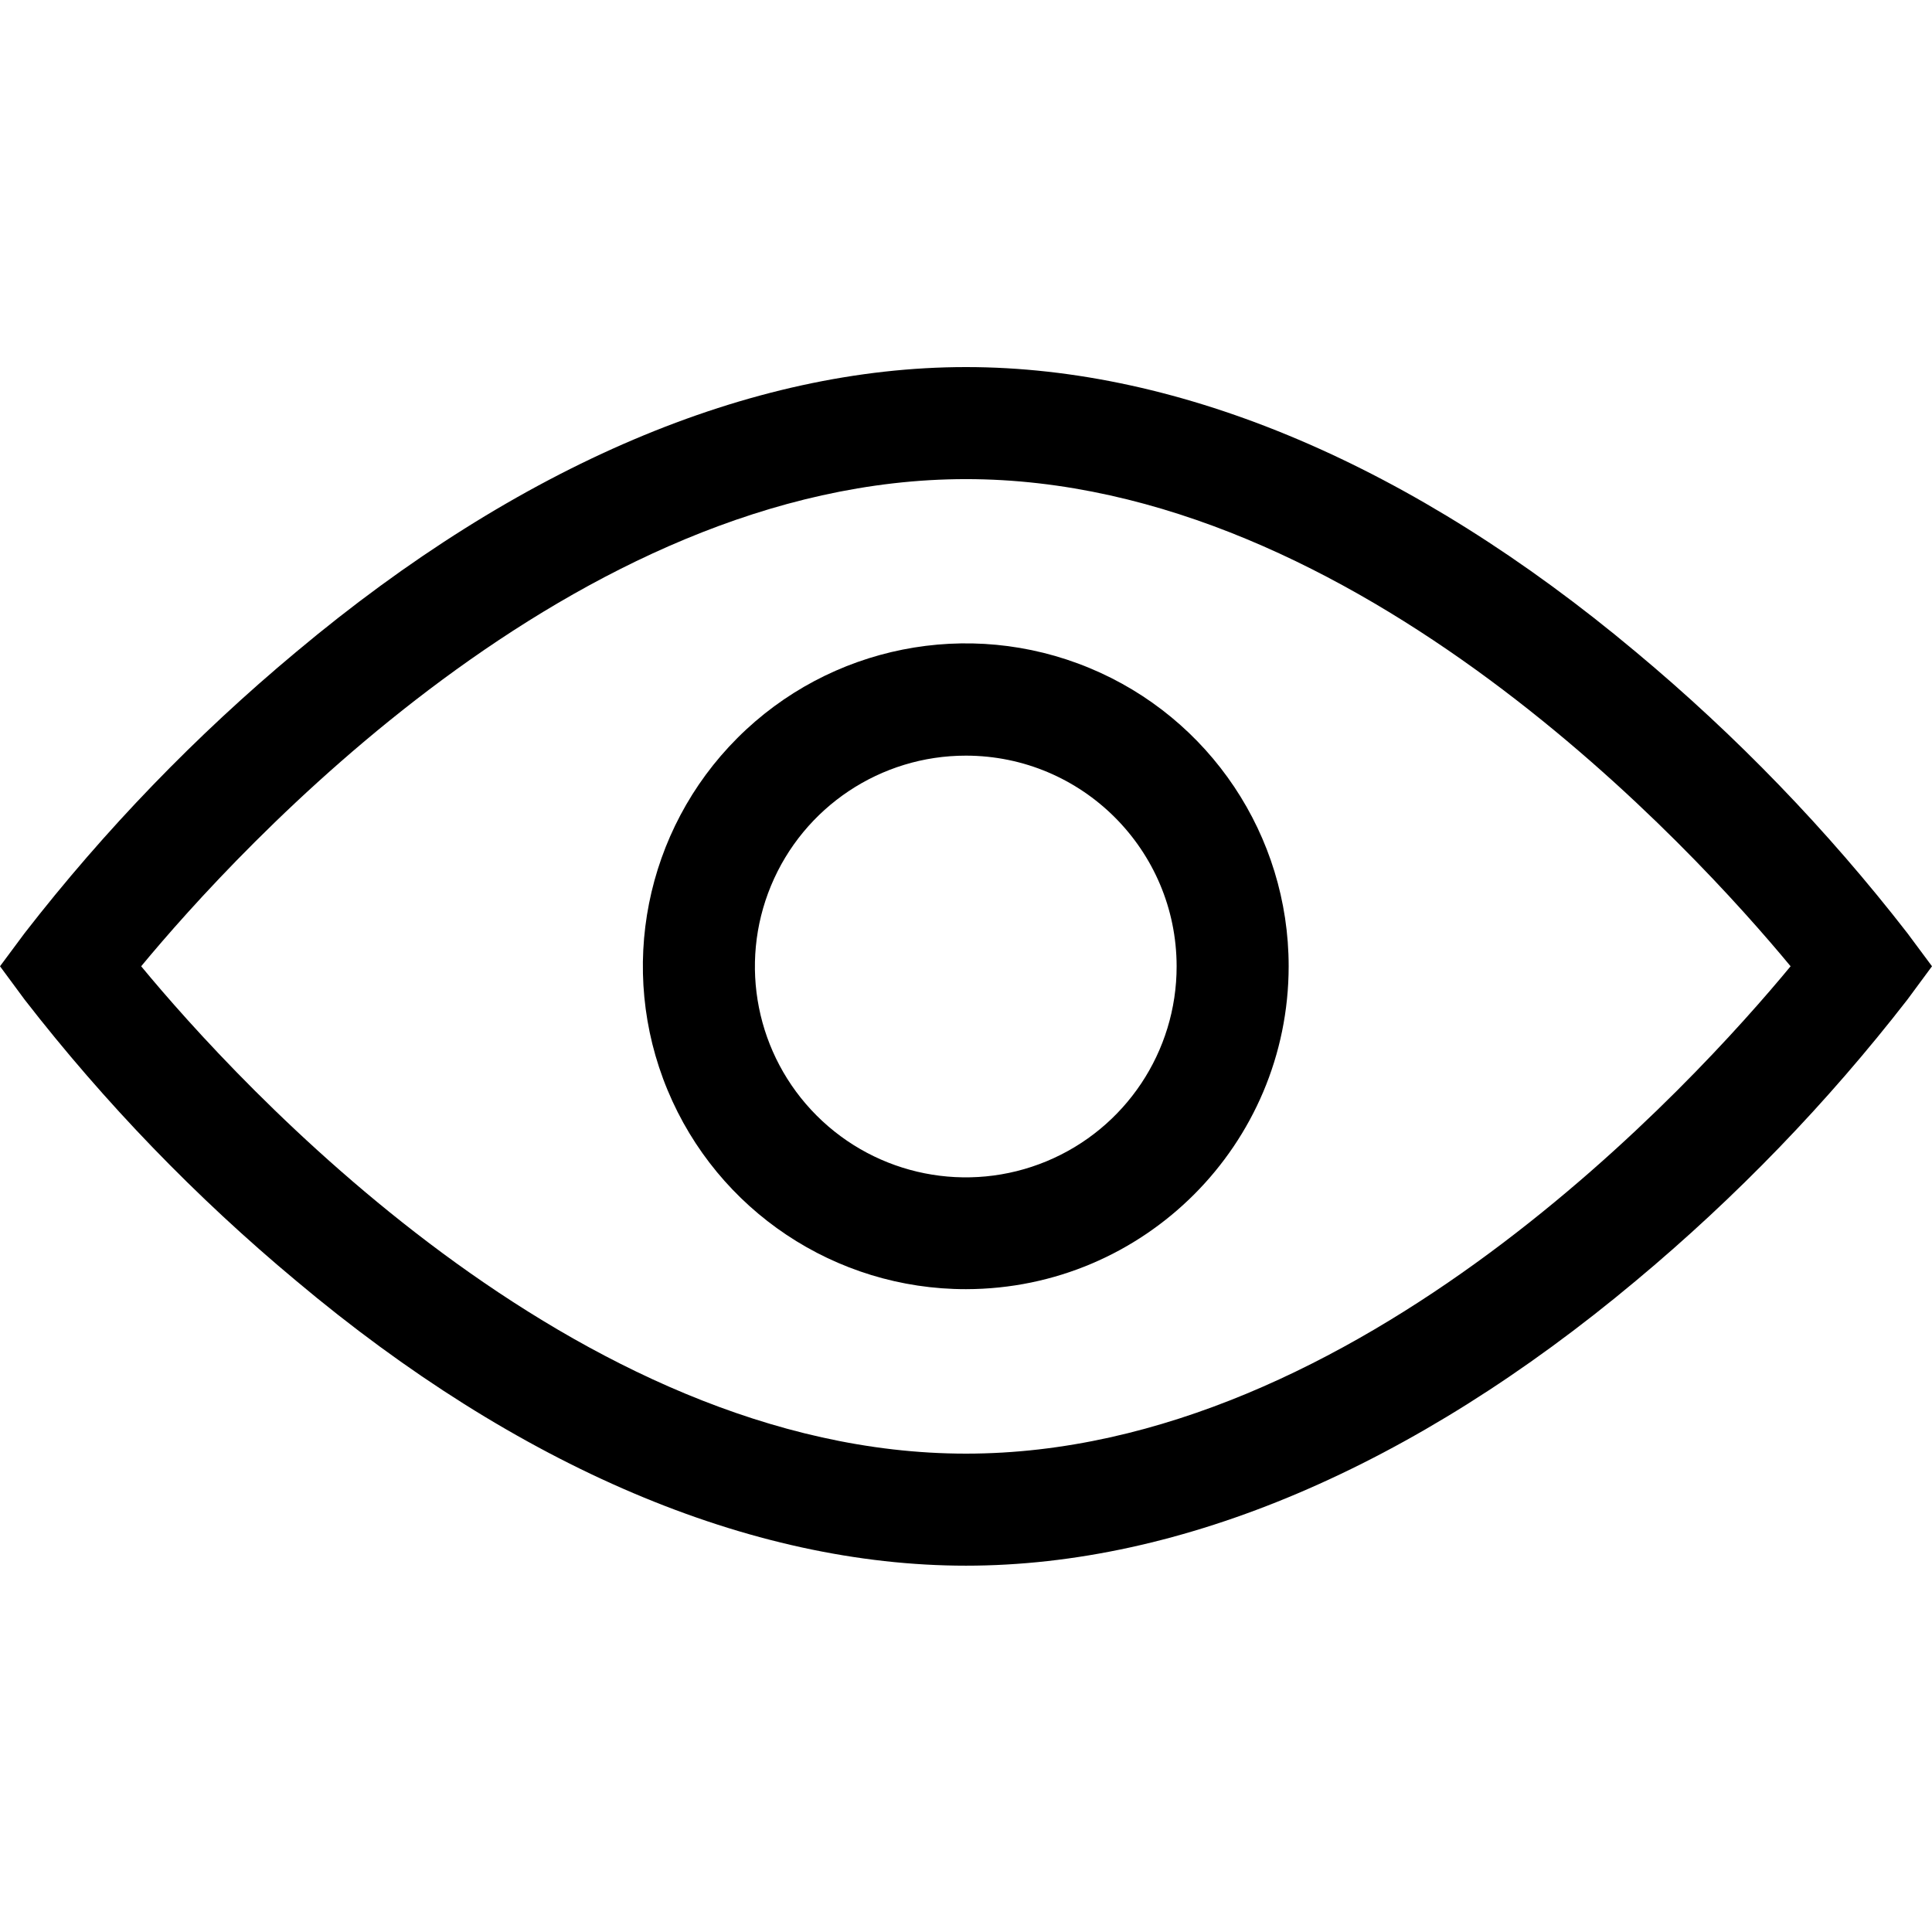 <svg width="100" height="100" viewBox="0 0 100 100" fill="none" xmlns="http://www.w3.org/2000/svg">
<path fill-rule="evenodd" clip-rule="evenodd" d="M34.551 56.418C37.141 62.663 43.239 66.732 50 66.727C59.223 66.714 66.695 59.237 66.701 50.014C66.701 43.253 62.628 37.158 56.382 34.572C50.135 31.986 42.945 33.418 38.166 38.2C33.387 42.983 31.96 50.173 34.551 56.418ZM39.907 45.844C41.6 41.764 45.584 39.107 50 39.112C56.019 39.118 60.896 43.996 60.902 50.014C60.907 54.431 58.25 58.414 54.17 60.107C50.091 61.799 45.394 60.866 42.271 57.743C39.148 54.62 38.215 49.923 39.907 45.844Z" fill="black"/>
<path fill-rule="evenodd" clip-rule="evenodd" d="M15.333 66.298C26.803 75.936 38.831 81.039 50 81.039C61.169 81.039 73.15 75.936 84.667 66.298C89.864 61.967 94.577 57.086 98.724 51.742L100 50.014L98.724 48.297C94.577 42.953 89.864 38.072 84.667 33.741C73.15 24.092 61.169 19 50 19C38.831 19 26.85 24.092 15.333 33.741C10.136 38.072 5.423 42.953 1.276 48.297L0 50.014L1.276 51.742C5.423 57.086 10.136 61.967 15.333 66.298ZM50 75.24C29.738 75.24 12.225 55.964 7.307 50.014C12.225 44.075 29.738 24.799 50 24.799C70.262 24.799 87.764 44.075 92.681 50.014C87.764 55.964 70.262 75.24 50 75.24Z" fill="black"/>
</svg>
